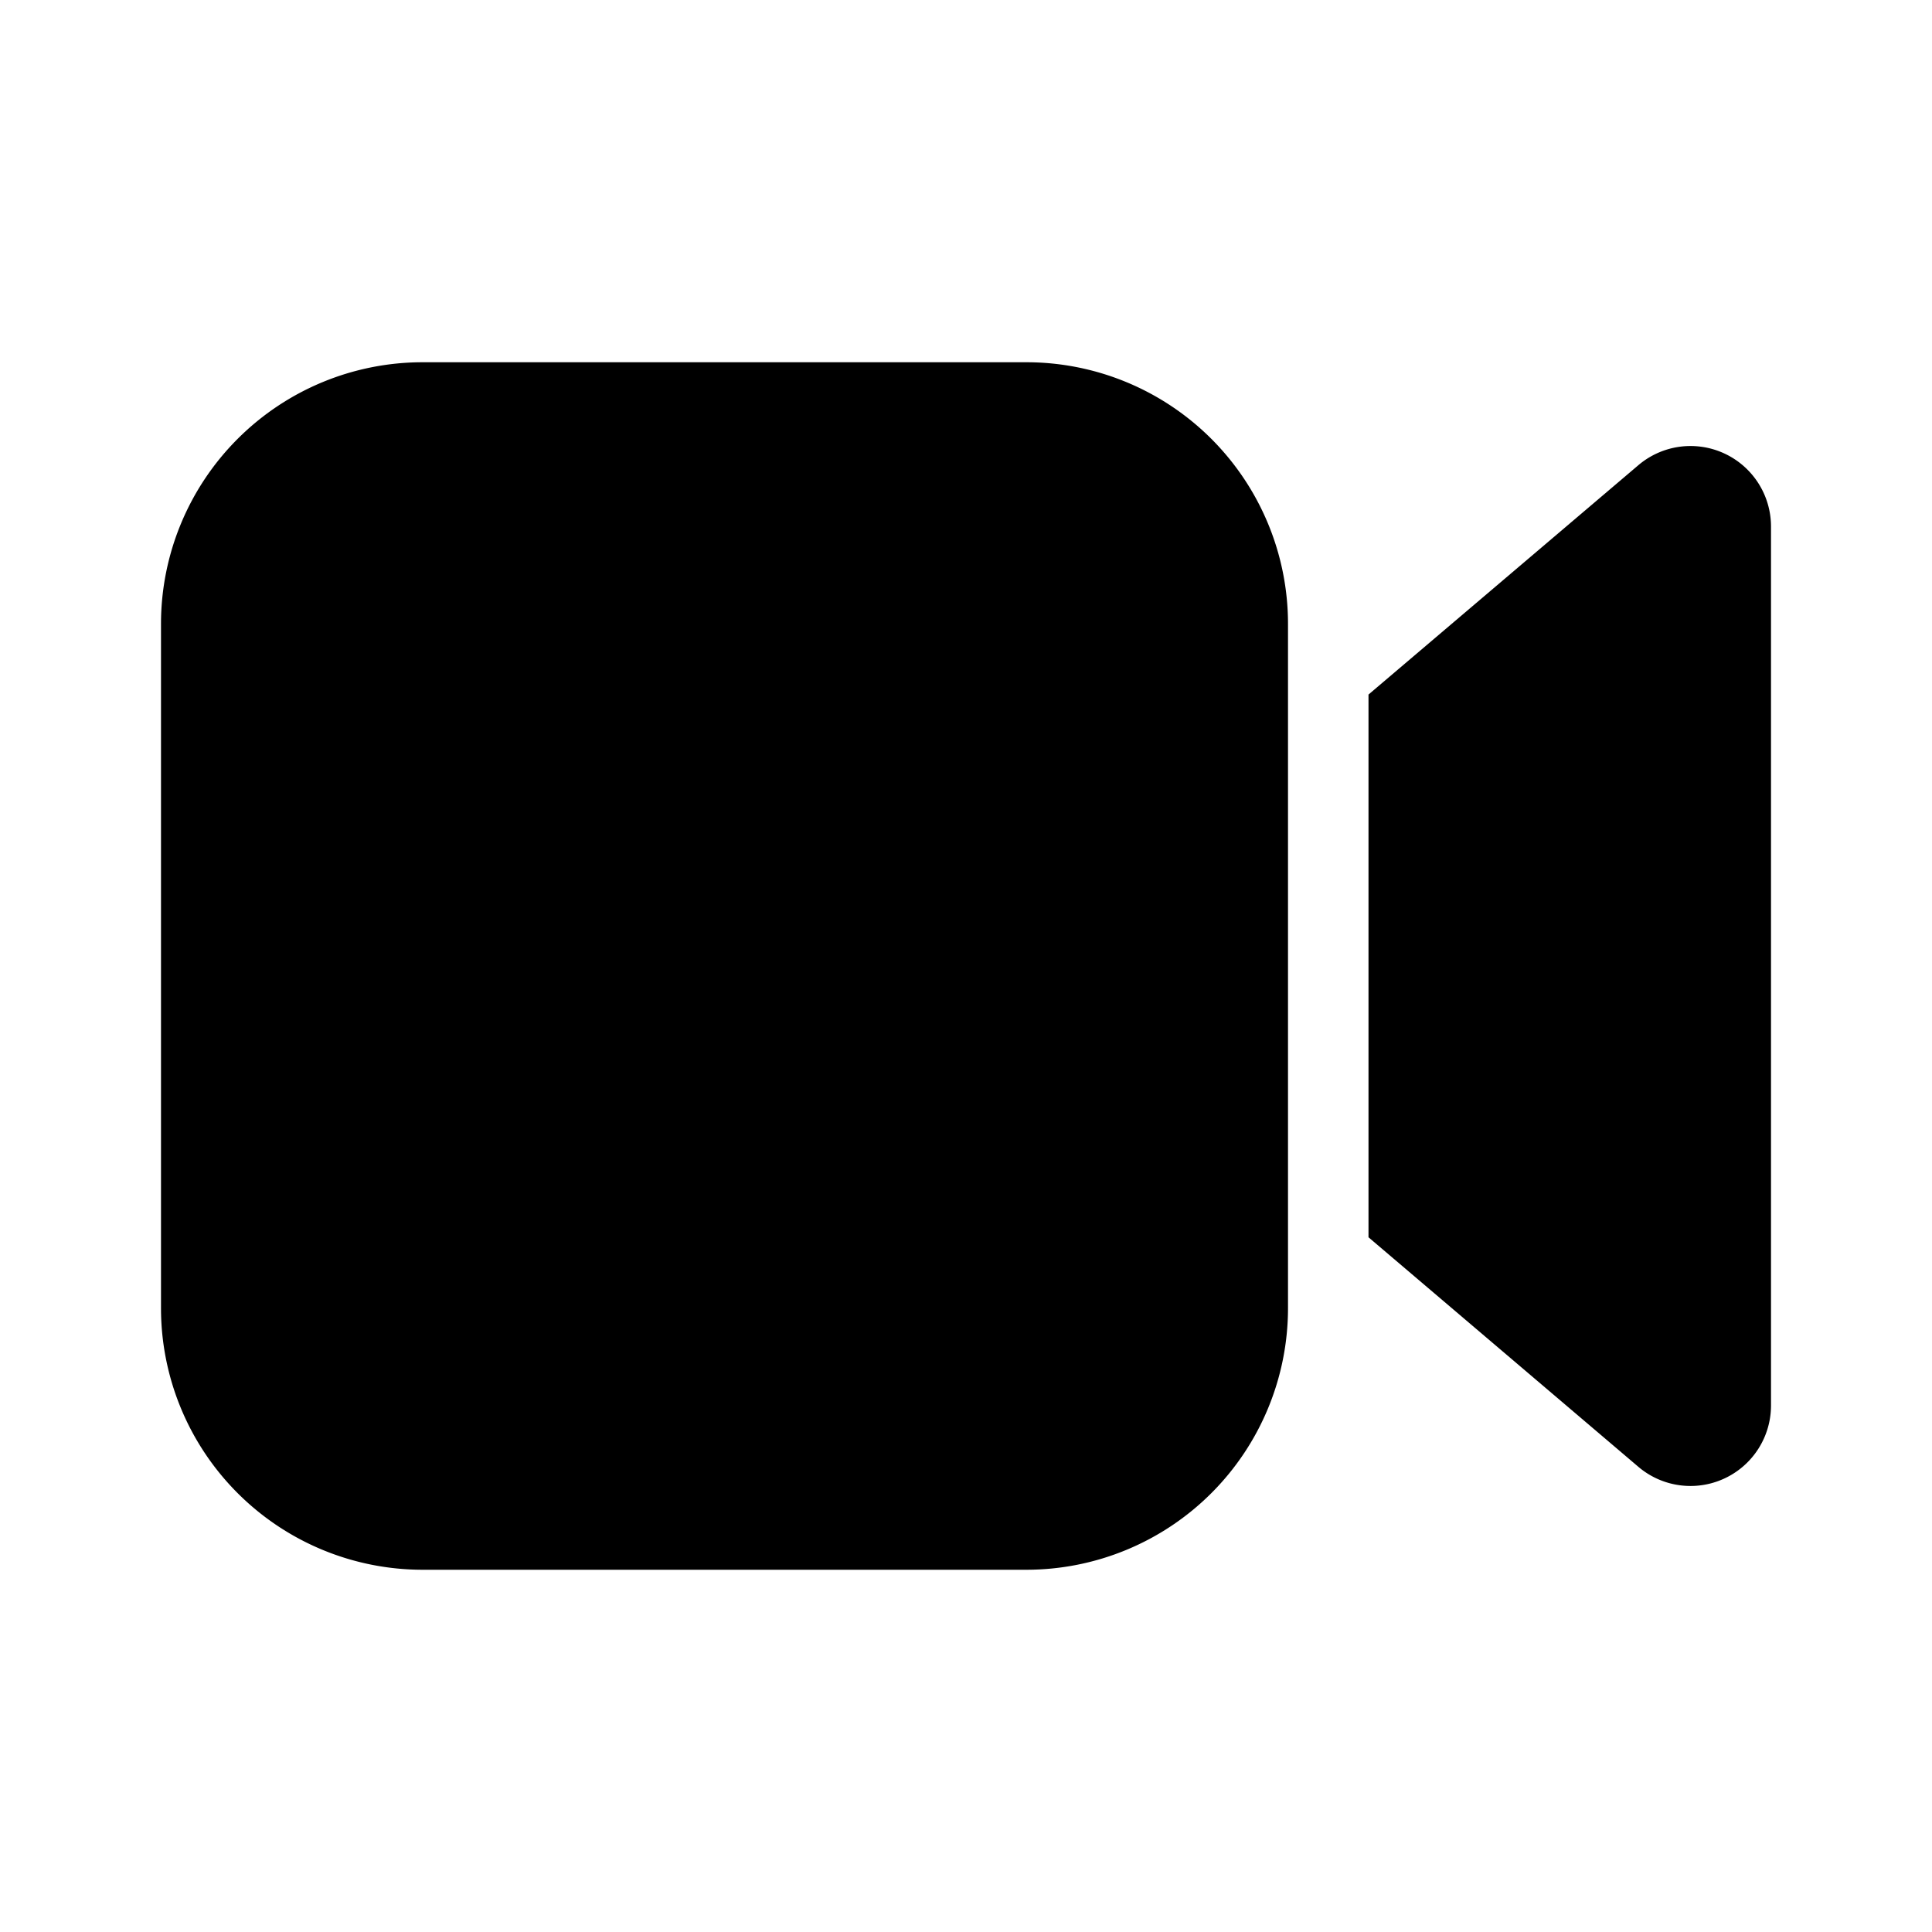 <svg xmlns="http://www.w3.org/2000/svg" width="24" height="24"><path d="M16 16.25a3.25 3.25 0 0 1-3.25 3.25h-7.5A3.25 3.25 0 0 1 2 16.25v-8.5A3.25 3.25 0 0 1 5.25 4.5h7.5A3.25 3.25 0 0 1 16 7.75v8.5Zm5.762-10.357a1 1 0 0 1 .238.648v10.918a1 1 0 0 1-1.648.762L17 15.37V8.628l3.352-2.849a1 1 0 0 1 1.41.114Z"/></svg>